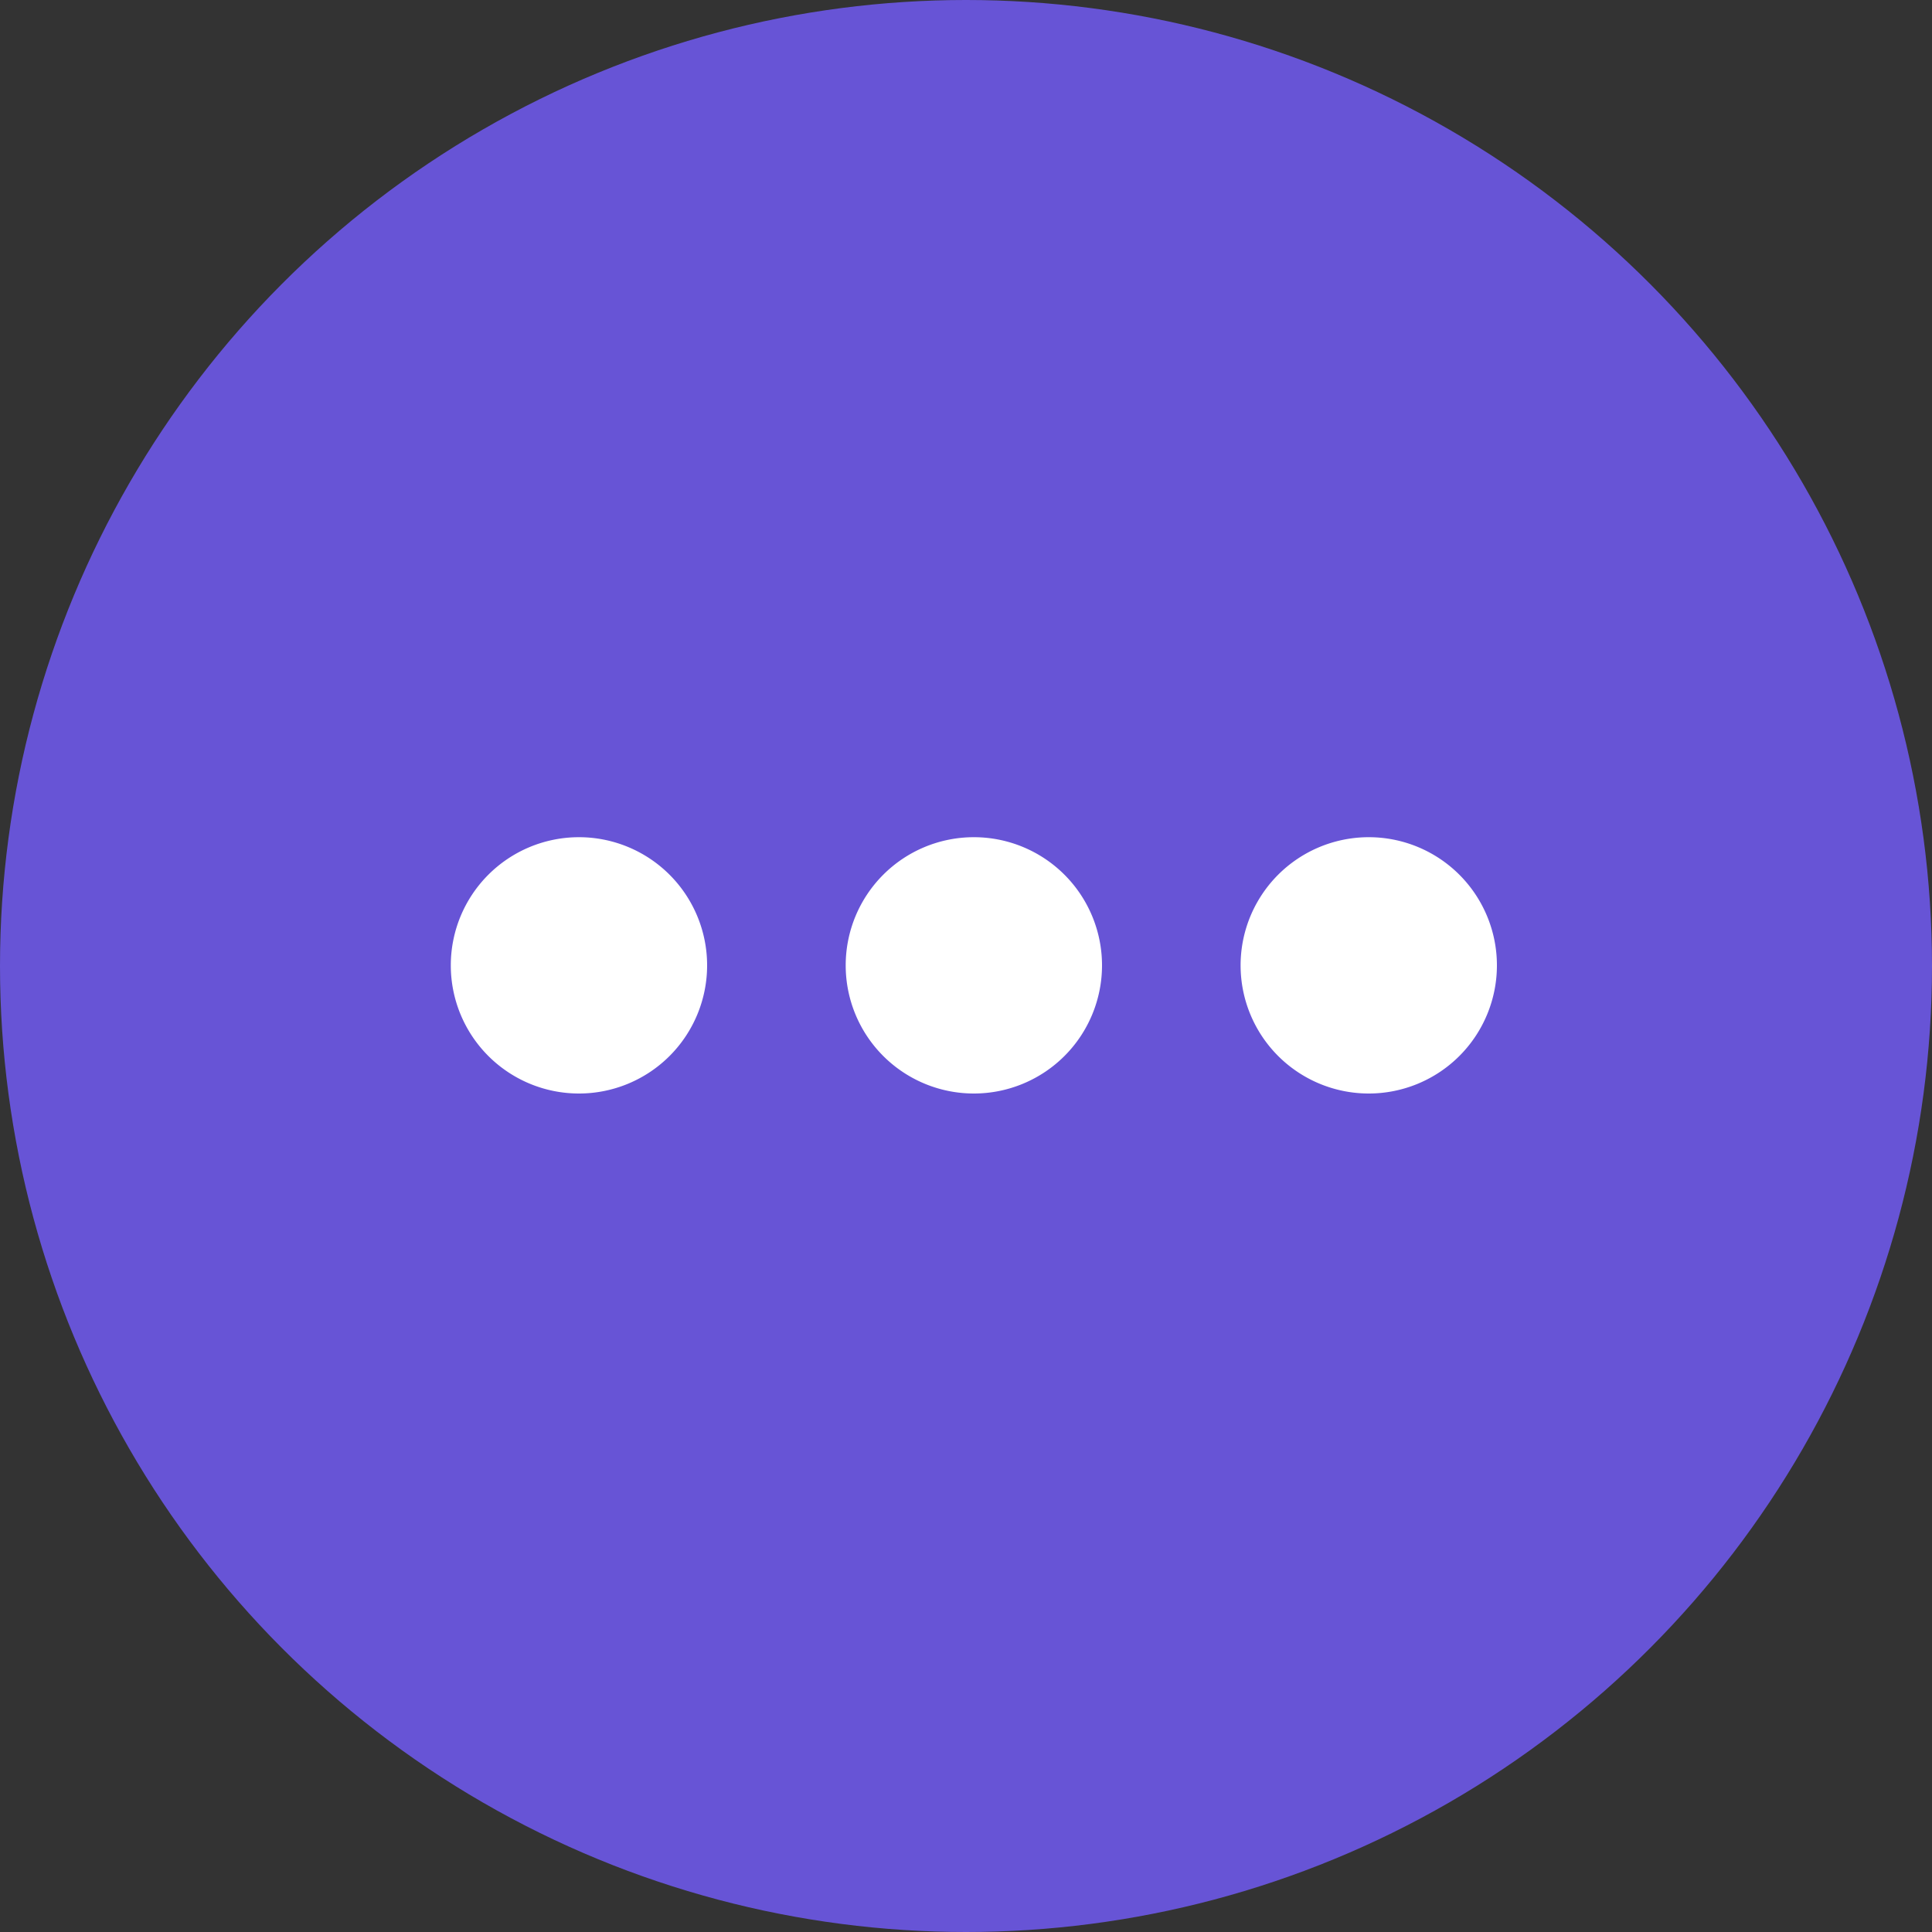 <svg xmlns="http://www.w3.org/2000/svg" width="30" height="30" viewBox="0 0 30 30">
  <rect x="0" y="0" width="30" height="30" fill="#333333" stroke="none"/>
  <defs>
    <style>
      .cls-1 {
        fill: #6754d6;
      }

      .cls-2 {
        fill: #fff;
        fill-rule: evenodd;
      }
    </style>
  </defs>
  <circle id="Ellipse_3_copy_3" data-name="Ellipse 3 copy 3" class="cls-1" cx="15" cy="15" r="15"/>
  <path id="Ellipse_4_copy_4" data-name="Ellipse 4 copy 4" class="cls-2" d="M8.99,13A1.99,1.99,0,1,1,7,14.99,1.99,1.99,0,0,1,8.99,13Zm6.132,0a1.99,1.99,0,1,1-1.99,1.99A1.99,1.99,0,0,1,15.122,13Zm6.132,0a1.99,1.99,0,1,1-1.99,1.99A1.99,1.99,0,0,1,21.255,13Z"/>
</svg>
